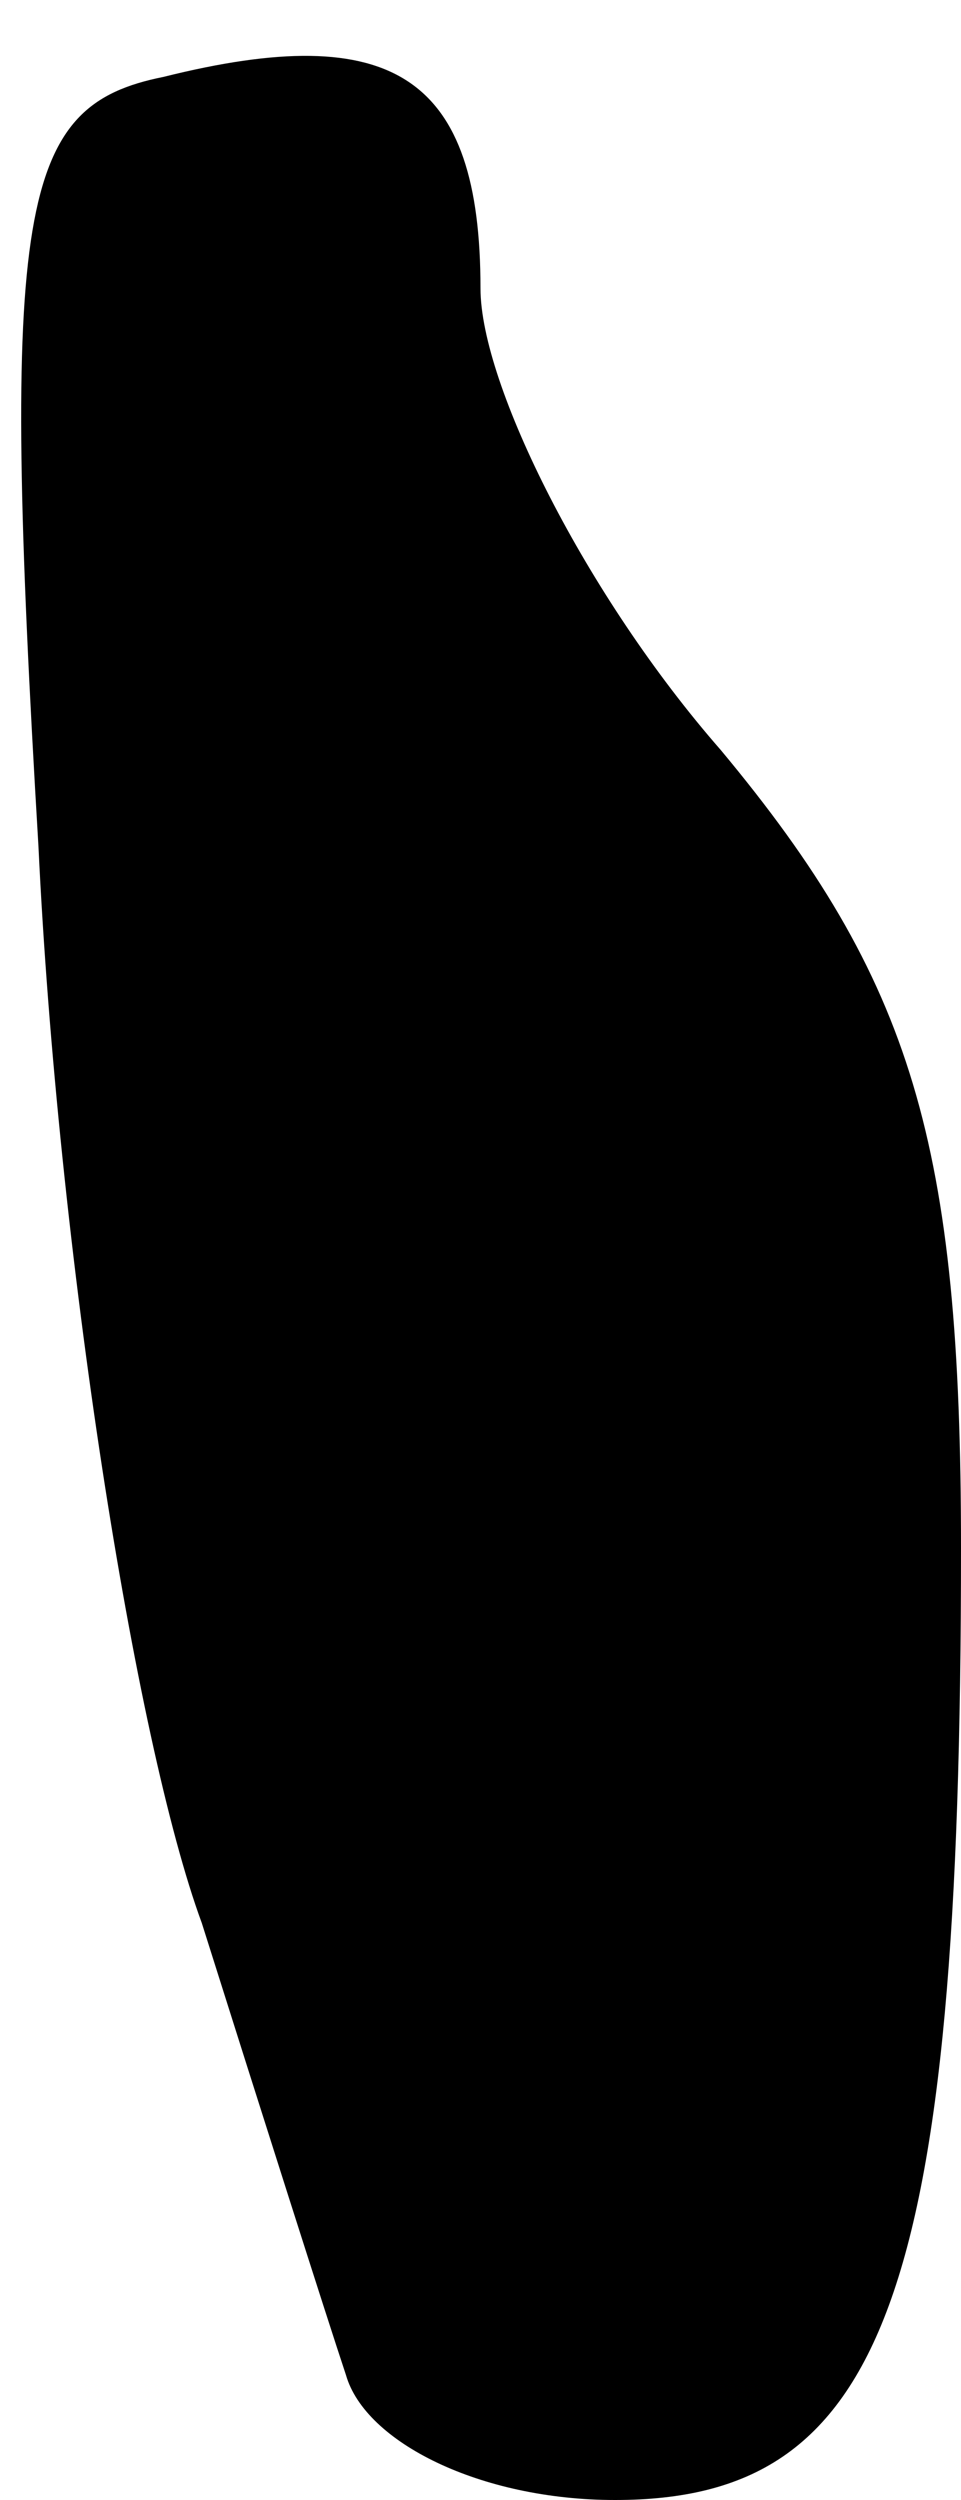<?xml version="1.0" standalone="no"?>
<!DOCTYPE svg PUBLIC "-//W3C//DTD SVG 20010904//EN"
 "http://www.w3.org/TR/2001/REC-SVG-20010904/DTD/svg10.dtd">
<svg version="1.0" xmlns="http://www.w3.org/2000/svg"
 width="10pt" height="26pt" viewBox="0 0 10 26"
 preserveAspectRatio="xMidYMid meet">
<g transform="translate(0,26) scale(0.1,-0.1)"
fill="#000000" stroke="none">
<path fill="#000000" stroke="none" d="M17 252 c-15 -3 -17 -13 -13 -80 2 -42
10 -93 17 -112 6 -19 13 -41 15 -47 2 -7 14 -13 28 -13 28 0 36 21 36 99 0 42
-5 59 -25 83 -14 16 -25 38 -25 48 0 22 -9 28 -33 22z"/>
</g>
</svg>

